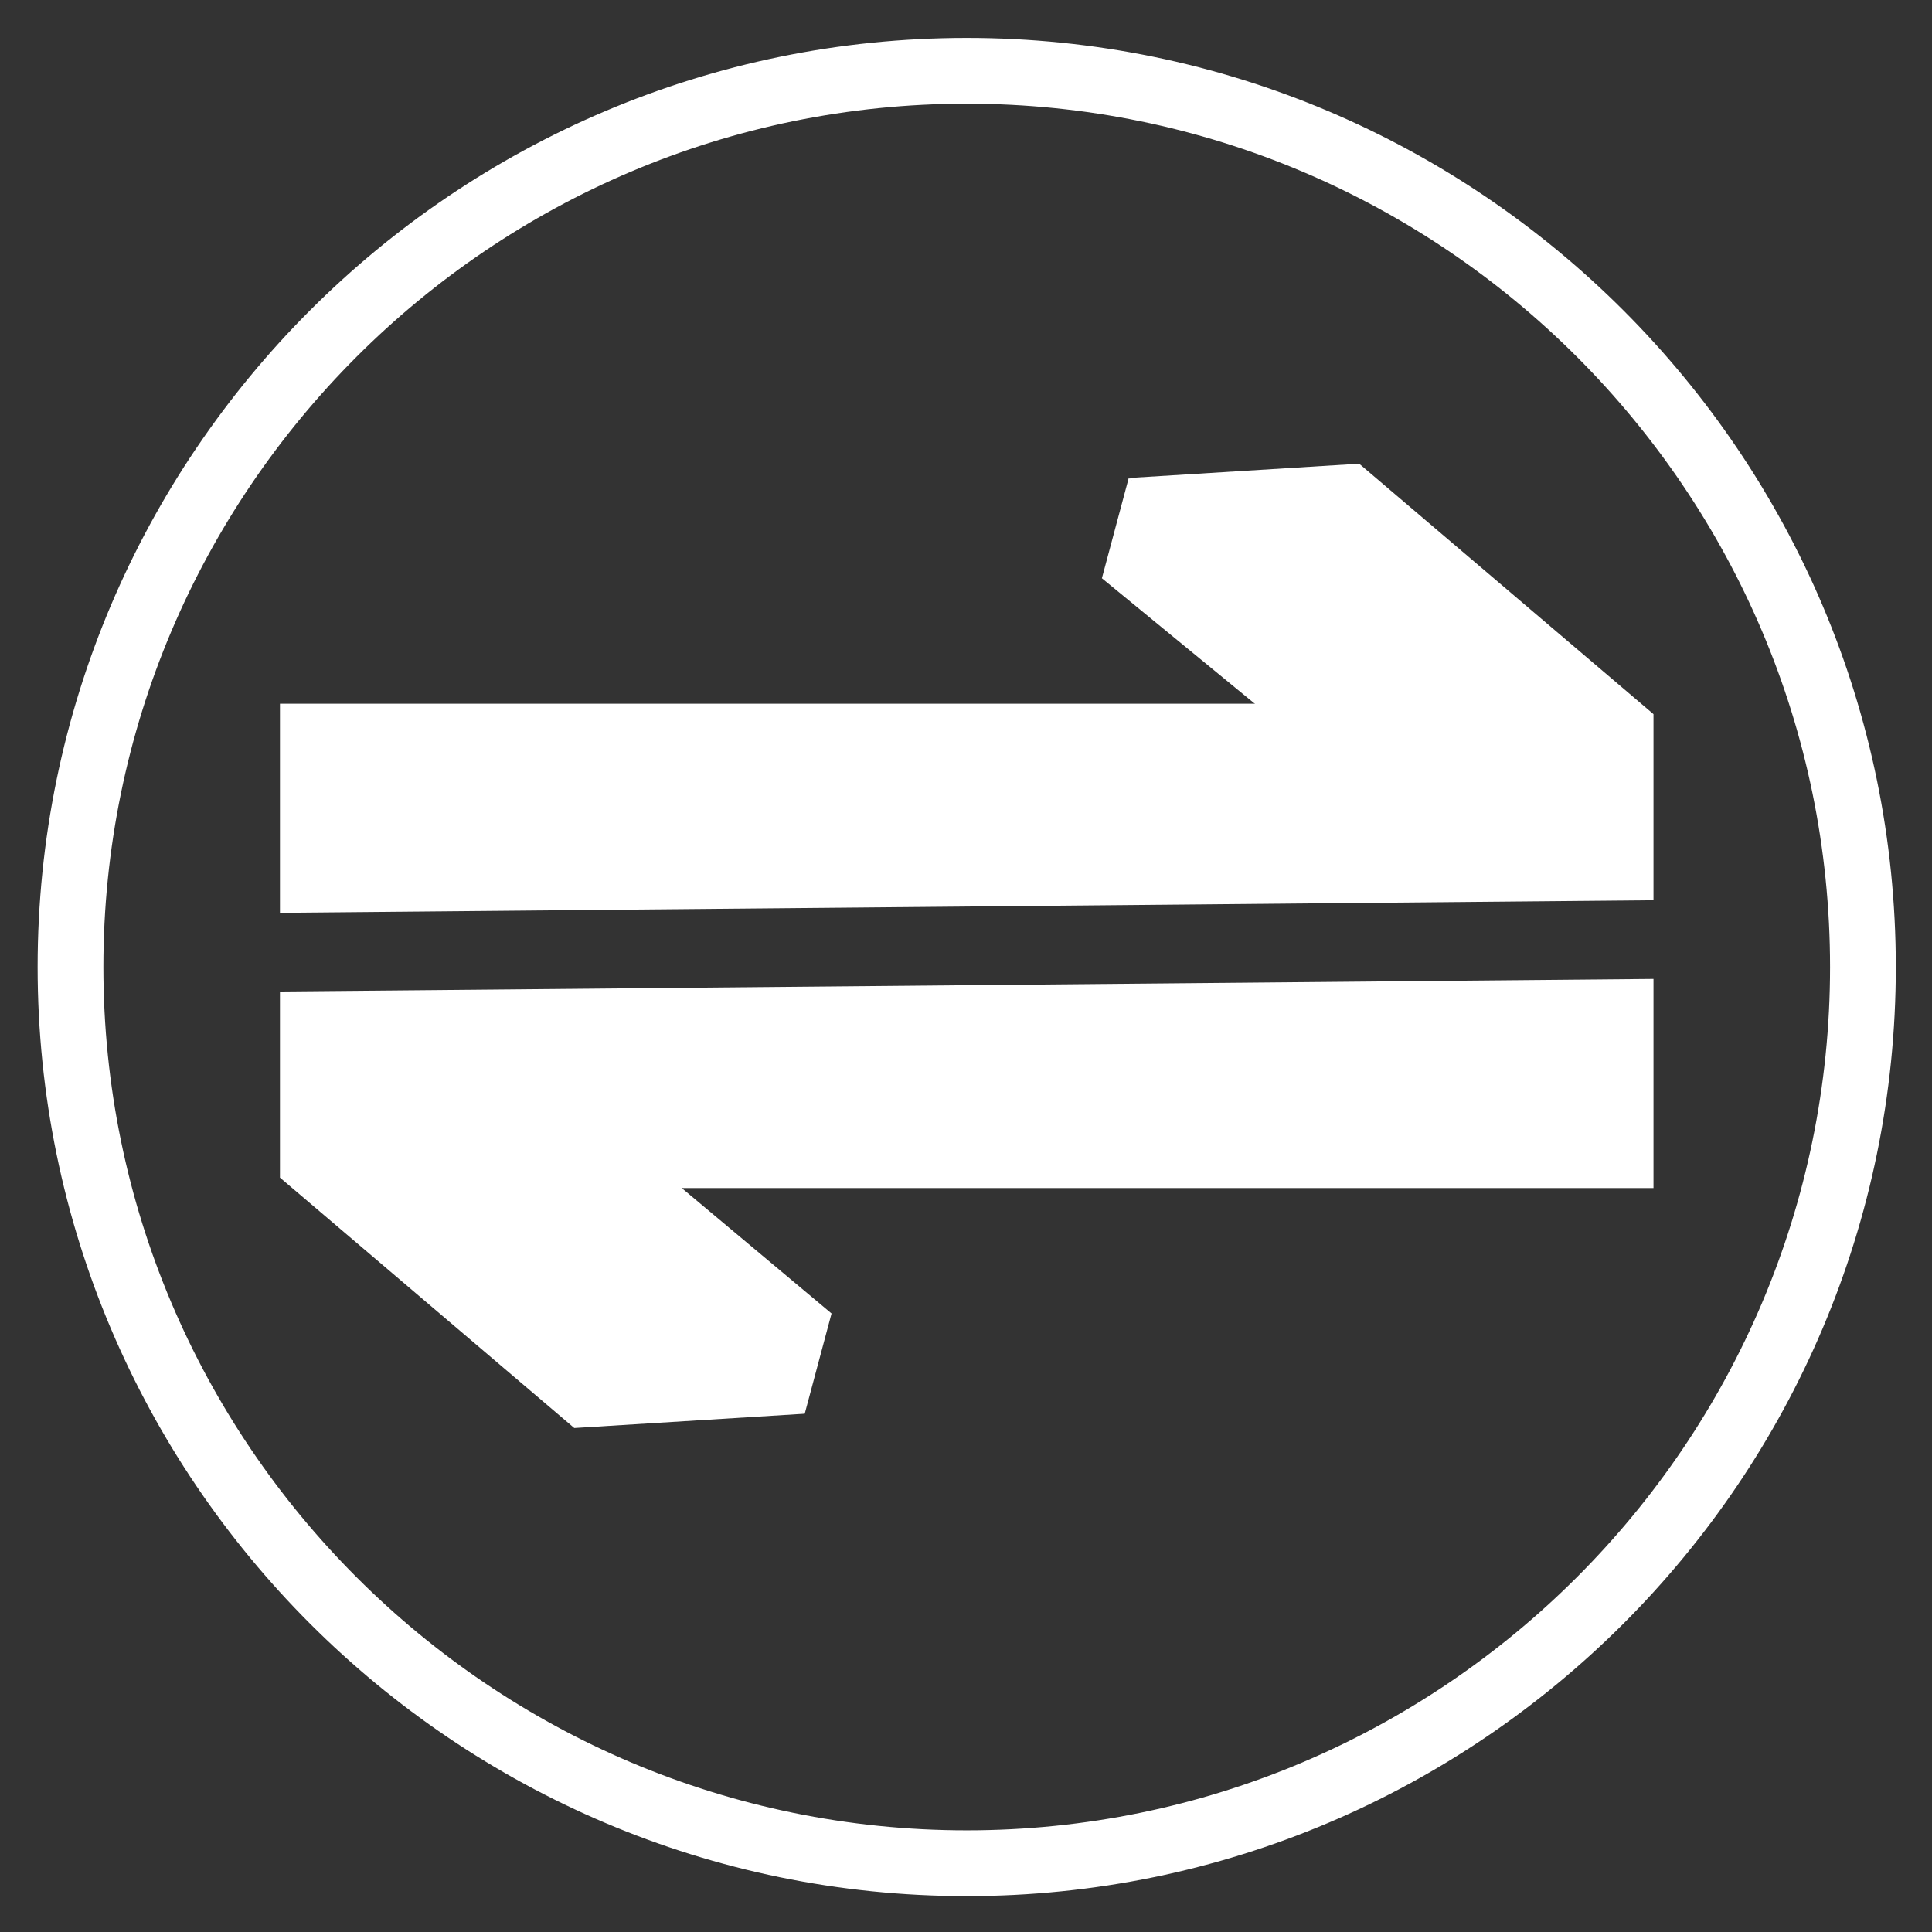 <svg xmlns="http://www.w3.org/2000/svg" role="img" viewBox="2.20 2.95 353.34 353.34"><rect x="2.20" y="2.95" width="353.34" height="353.34" fill="#333333" stroke="none"/><title>oauth2-proxy-icon-white</title><defs id="defs1"><style id="style1">.cls-1{fill:#fff}</style></defs><path id="path1" fill="#fff" fill-opacity="1" d="M179.002,349.728c-93.695,0-169.921-76.227-169.921-169.922S85.307,9.885,179.002,9.885c93.694,0,169.92,76.227,169.92,169.922S272.696,349.728,179.002,349.728Zm0-327.816c-87.062,0-157.893,70.831-157.893,157.894s70.831,157.894,157.893,157.894,157.894-70.831,157.894-157.894S266.064,21.912,179.002,21.912Z" class="cls-1"/><path id="polygon1" fill="#fff" fill-opacity="1" d="M208.628 90.373L203.724 108.705 243.153 141.064 280.21 136.494 208.628 90.373z"/><path id="polygon2" fill="#fff" fill-opacity="1" d="M304.604 167.593L304.604 133.558 250.778 87.759 208.628 90.373 260.02 131.65 53.401 131.65 53.401 169.893 304.604 167.593z" class="cls-1"/><path id="polygon3" fill="#fff" fill-opacity="1" d="M149.376 261.504L154.28 243.172 113.684 209.179 77.795 215.382 149.376 261.504z"/><path id="polygon4" fill="#fff" fill-opacity="1" d="M53.401 184.283L53.401 218.319 107.226 264.118 149.376 261.504 97.984 220.226 304.604 220.226 304.604 181.984 53.401 184.283z"/></svg>
